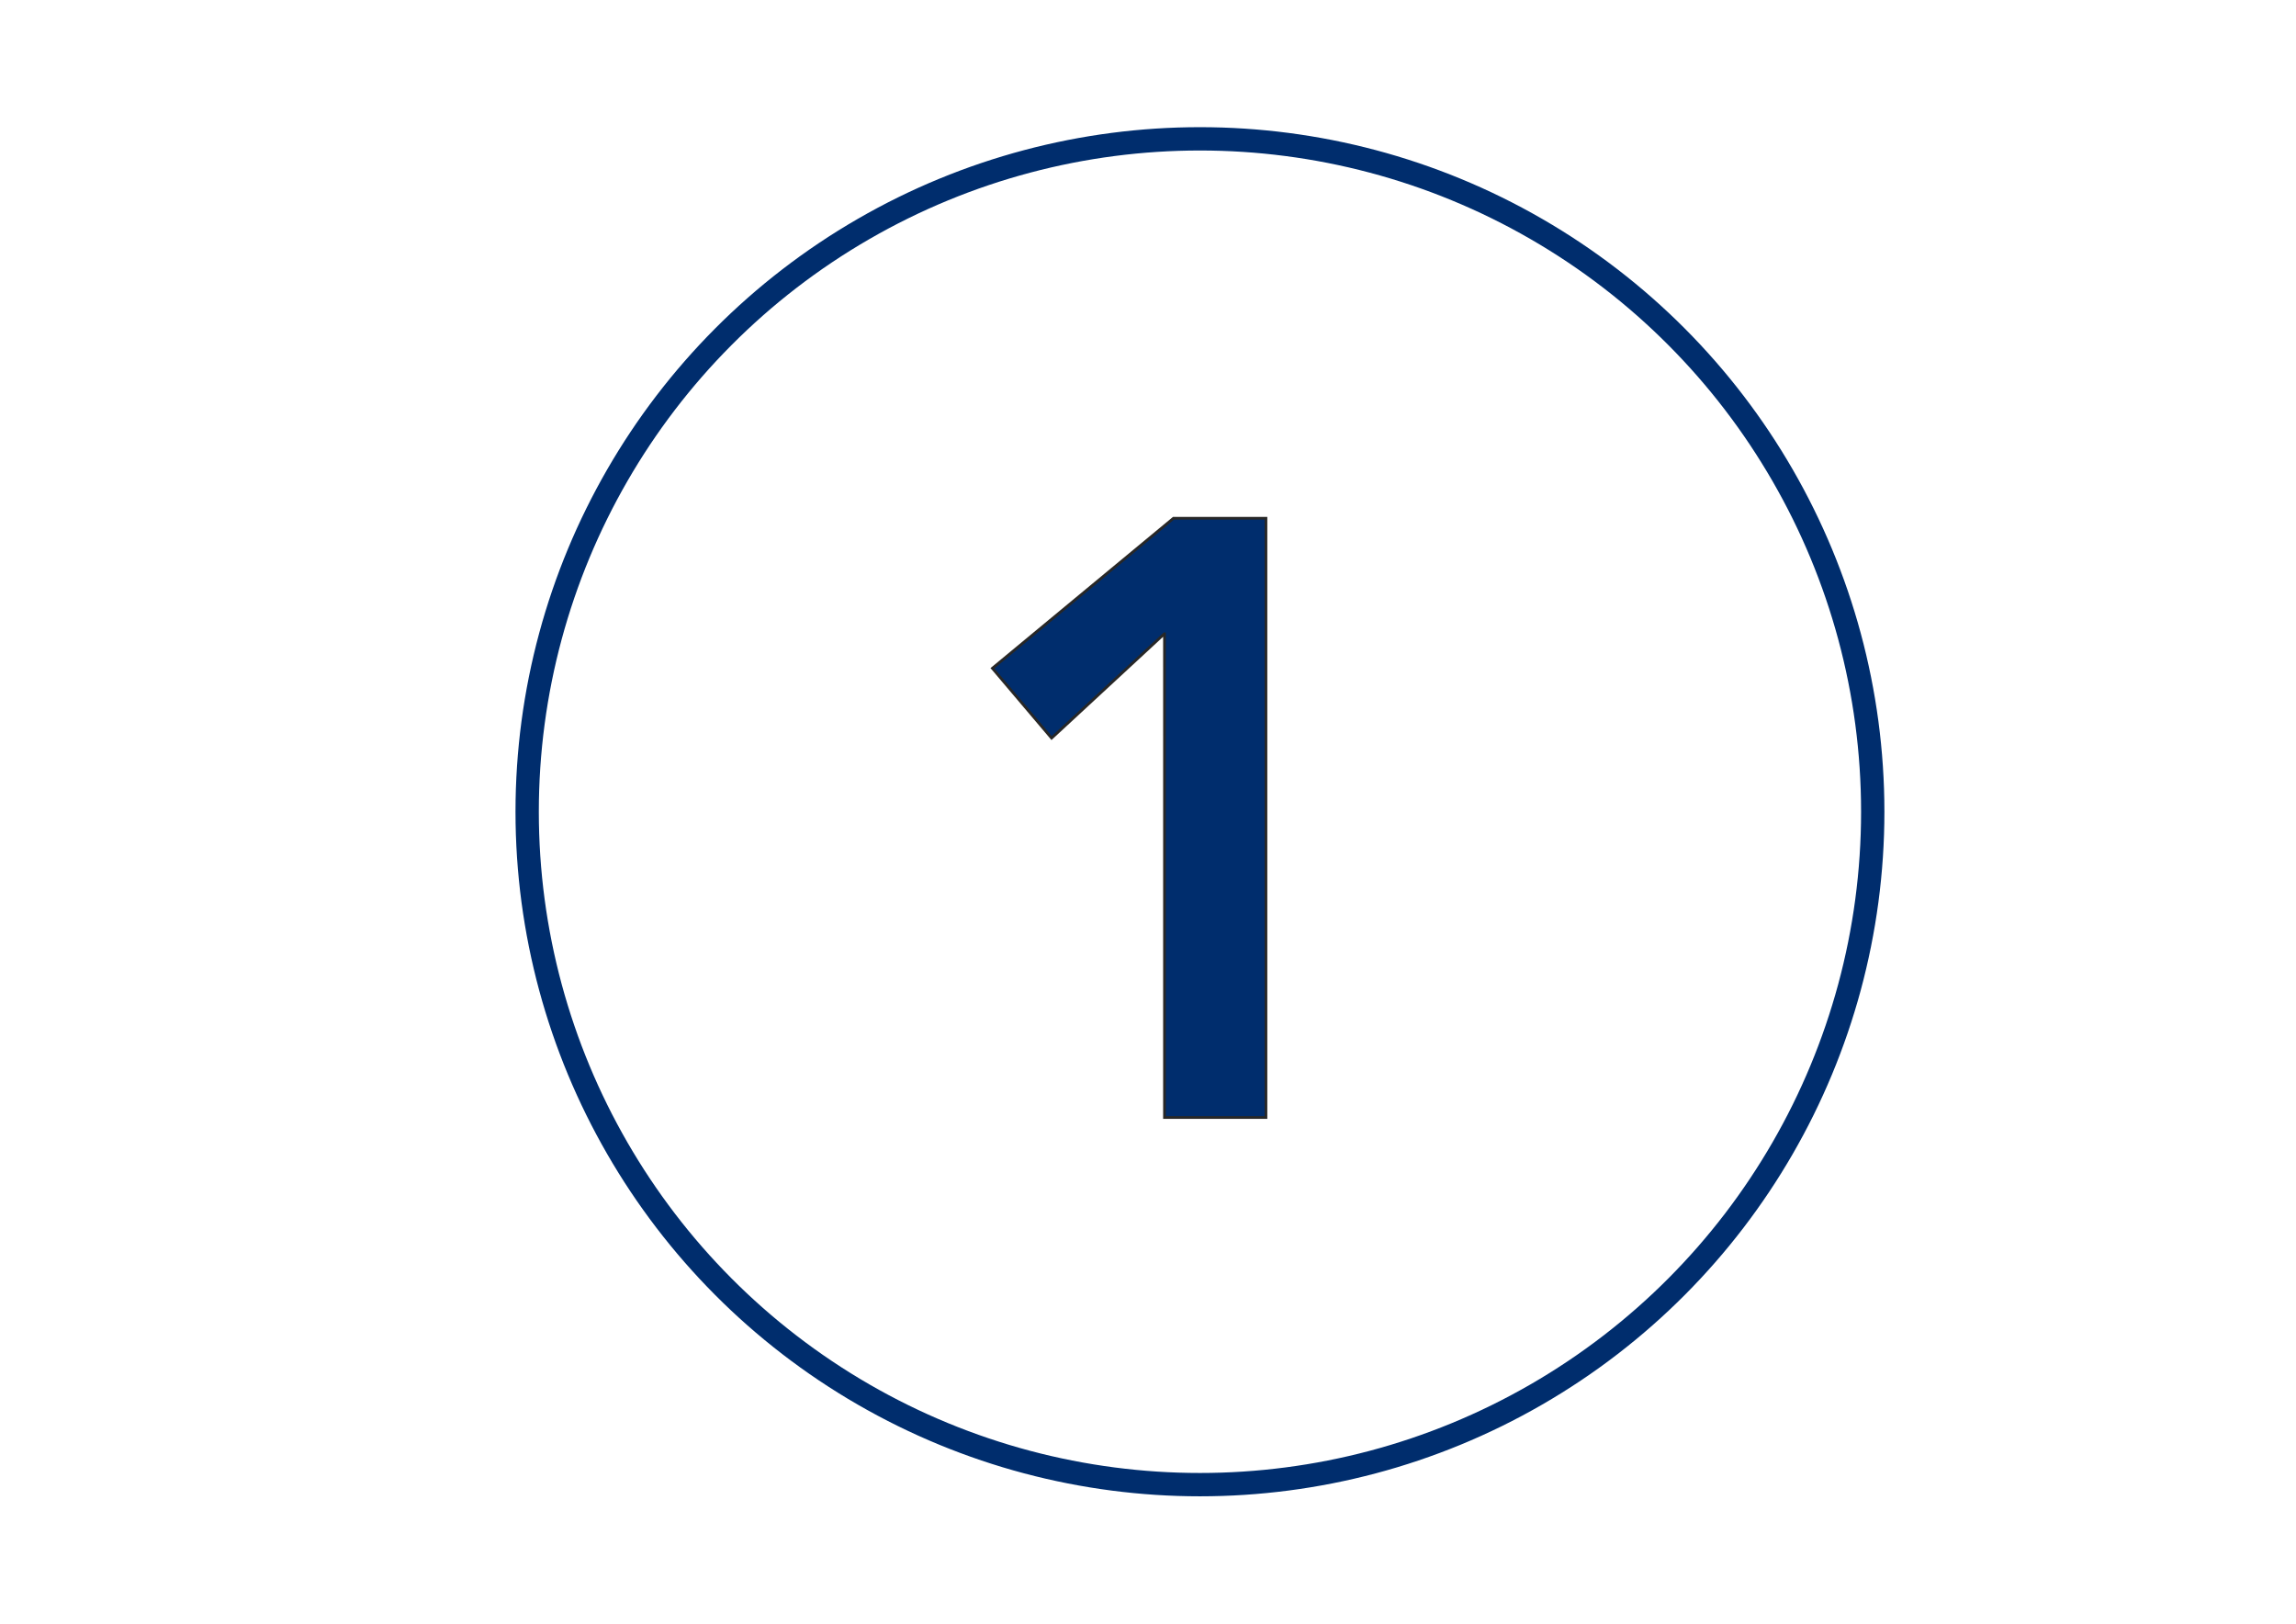 <?xml version="1.0" encoding="utf-8"?>
<!-- Generator: Adobe Illustrator 17.1.0, SVG Export Plug-In . SVG Version: 6.00 Build 0)  -->
<!DOCTYPE svg PUBLIC "-//W3C//DTD SVG 1.1//EN" "http://www.w3.org/Graphics/SVG/1.1/DTD/svg11.dtd">
<svg version="1.1" id="_x31_" xmlns="http://www.w3.org/2000/svg" xmlns:xlink="http://www.w3.org/1999/xlink" x="0px" y="0px"
	 viewBox="0 0 841.9 595.3" enable-background="new 0 0 841.9 595.3" xml:space="preserve">
<g>
	<circle fill="none" stroke="#002D6D" stroke-width="8.552" stroke-miterlimit="10" cx="440" cy="297.6" r="246.7"/>
	<g>
		<path fill="#002D6D" stroke="#272727" stroke-miterlimit="10" d="M426.9,232.4l-41.3,38.2L363.9,245l66.4-55h33.9v219.7h-37.2
			V232.4z"/>
	</g>
</g>
</svg>
